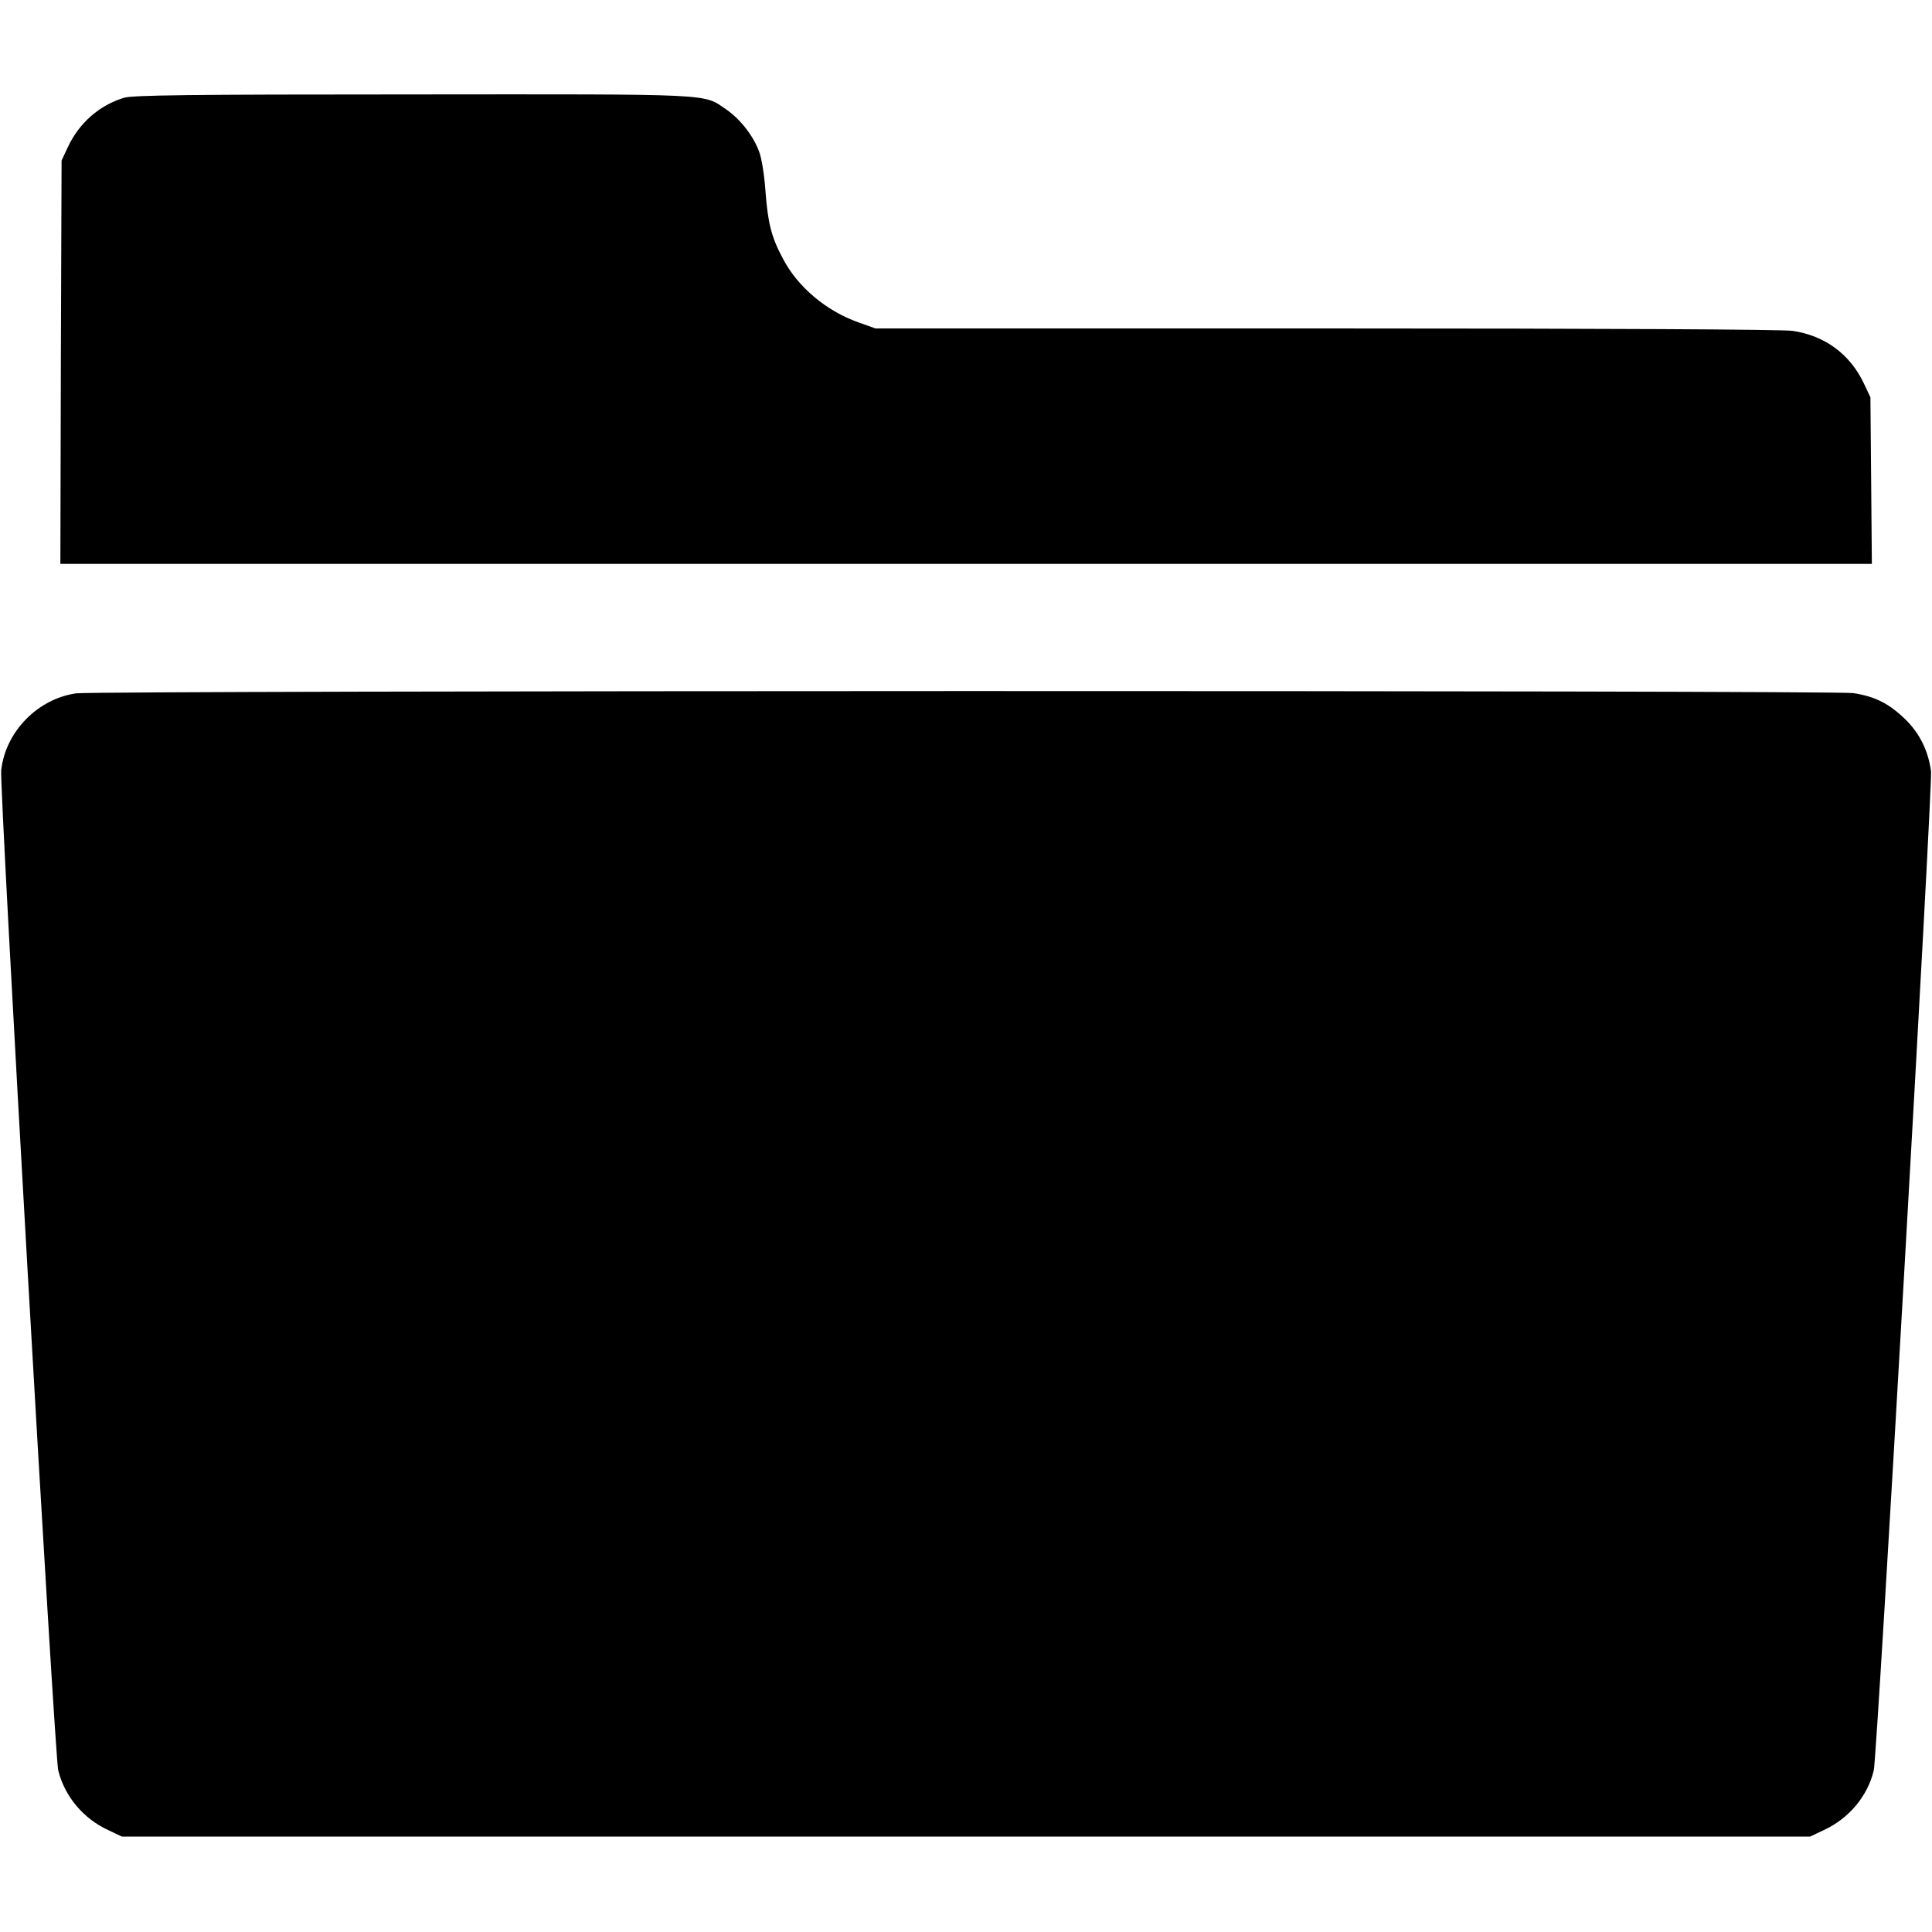 <?xml version="1.0" standalone="no"?>
<!DOCTYPE svg PUBLIC "-//W3C//DTD SVG 20010904//EN"
 "http://www.w3.org/TR/2001/REC-SVG-20010904/DTD/svg10.dtd">
<svg version="1.0" xmlns="http://www.w3.org/2000/svg"
 width="800pt" height="800pt" viewBox="0 0 800 800"
 preserveAspectRatio="xMidYMid meet">

<g transform="translate(0,800) scale(0.1,-0.1)"
fill="#000000" stroke="none">
<path d="M513 7595 c-102 -31 -185 -104 -232 -204 l-26 -56 -3 -835 -2 -835
3750 0 3751 0 -3 345 -3 345 -27 57 c-57 121 -161 198 -295 218 -43 6 -761 10
-1933 10 l-1865 0 -70 25 c-133 47 -251 146 -312 262 -49 91 -63 148 -73 277
-5 72 -16 141 -27 169 -24 65 -78 134 -136 174 -98 66 -31 63 -1301 62 -923 0
-1159 -3 -1193 -14z"/>
<path d="M315 5129 c-160 -23 -293 -160 -310 -319 -8 -69 221 -4079 236 -4140
26 -107 103 -200 207 -248 l57 -27 3495 0 3495 0 57 27 c104 48 182 141 207
248 14 57 244 4080 237 4136 -11 83 -46 156 -105 214 -69 67 -126 96 -217 110
-87 12 -7272 11 -7359 -1z"/>
</g>
</svg>
